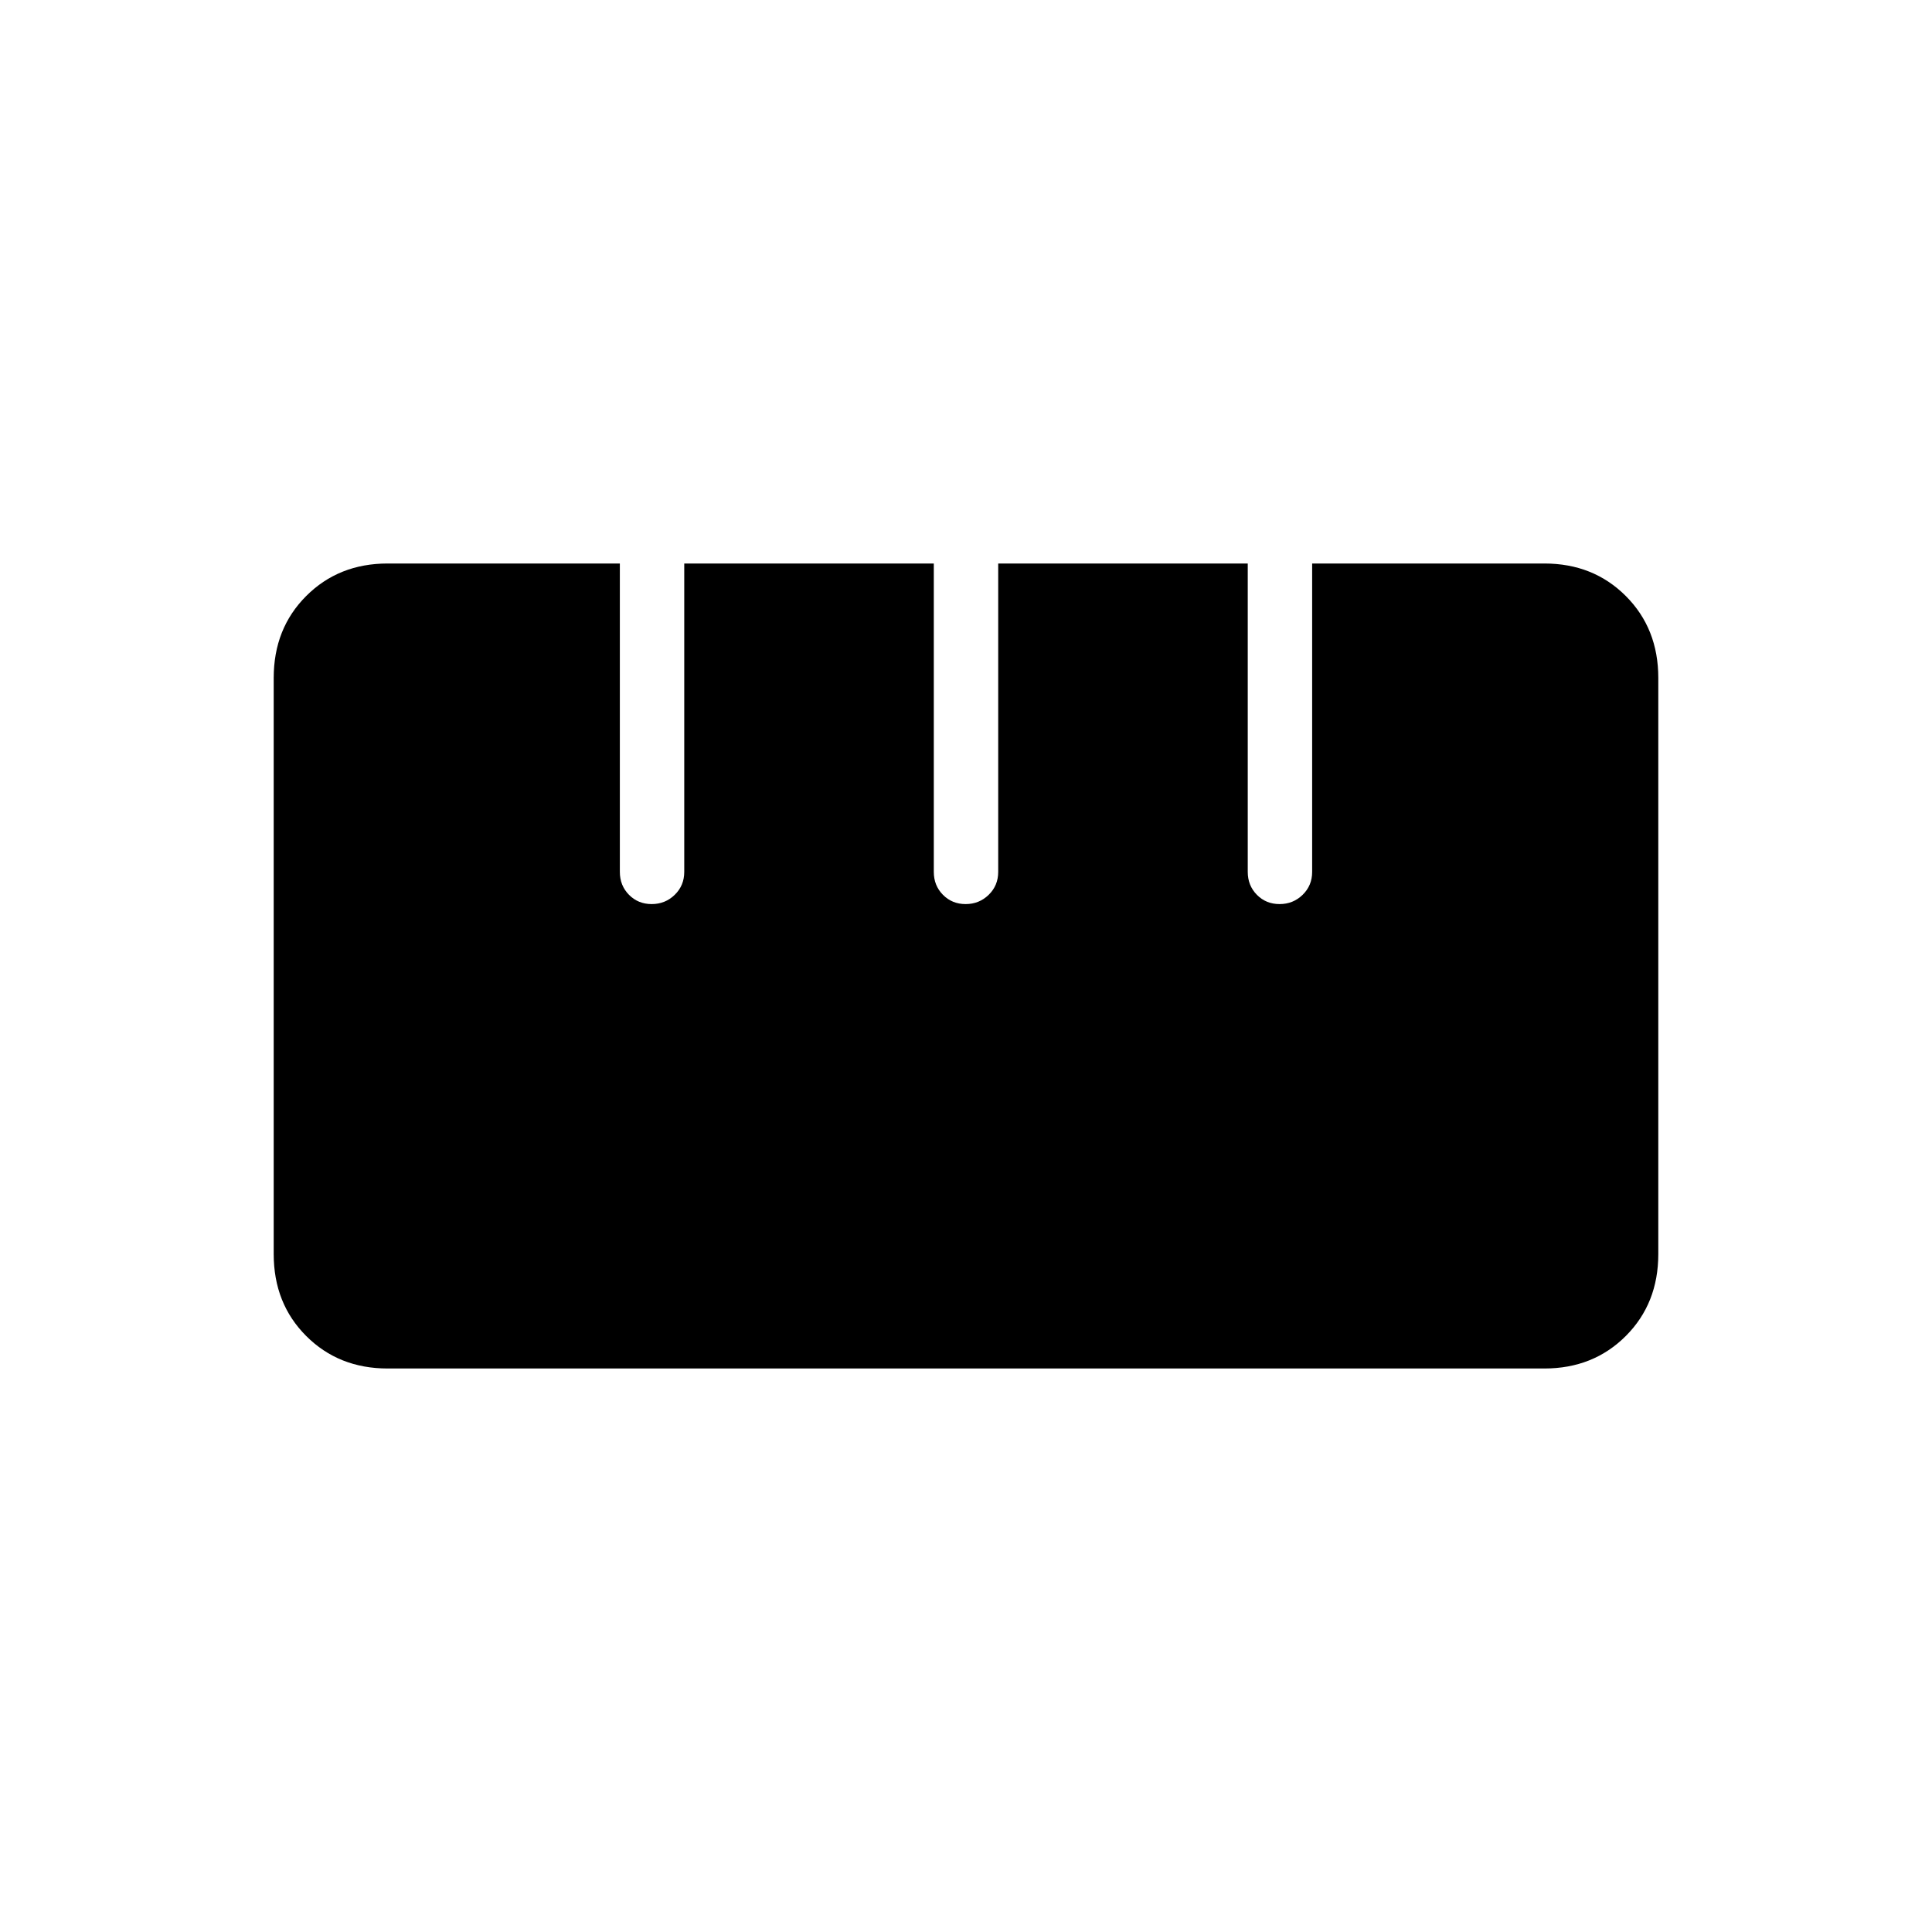 <svg xmlns="http://www.w3.org/2000/svg" height="20" viewBox="0 -960 960 960" width="20"><path d="M192.615-280q-24.315 0-40.465-16.15Q136-312.3 136-336.87v-286.26q0-24.57 16.15-40.72T192.615-680H308v153.231q0 6.8 4.547 11.4 4.547 4.6 11.269 4.6 6.723 0 11.453-4.6 4.731-4.6 4.731-11.4V-680h124v153.231q0 6.8 4.547 11.4 4.547 4.6 11.269 4.6 6.723 0 11.453-4.6 4.731-4.6 4.731-11.4V-680h124v153.231q0 6.8 4.547 11.4 4.547 4.6 11.269 4.6 6.723 0 11.453-4.6 4.731-4.6 4.731-11.4V-680h115.385q24.315 0 40.465 16.15Q824-647.7 824-623.13v286.26q0 24.57-16.15 40.72T767.385-280h-574.77Z"/></svg>